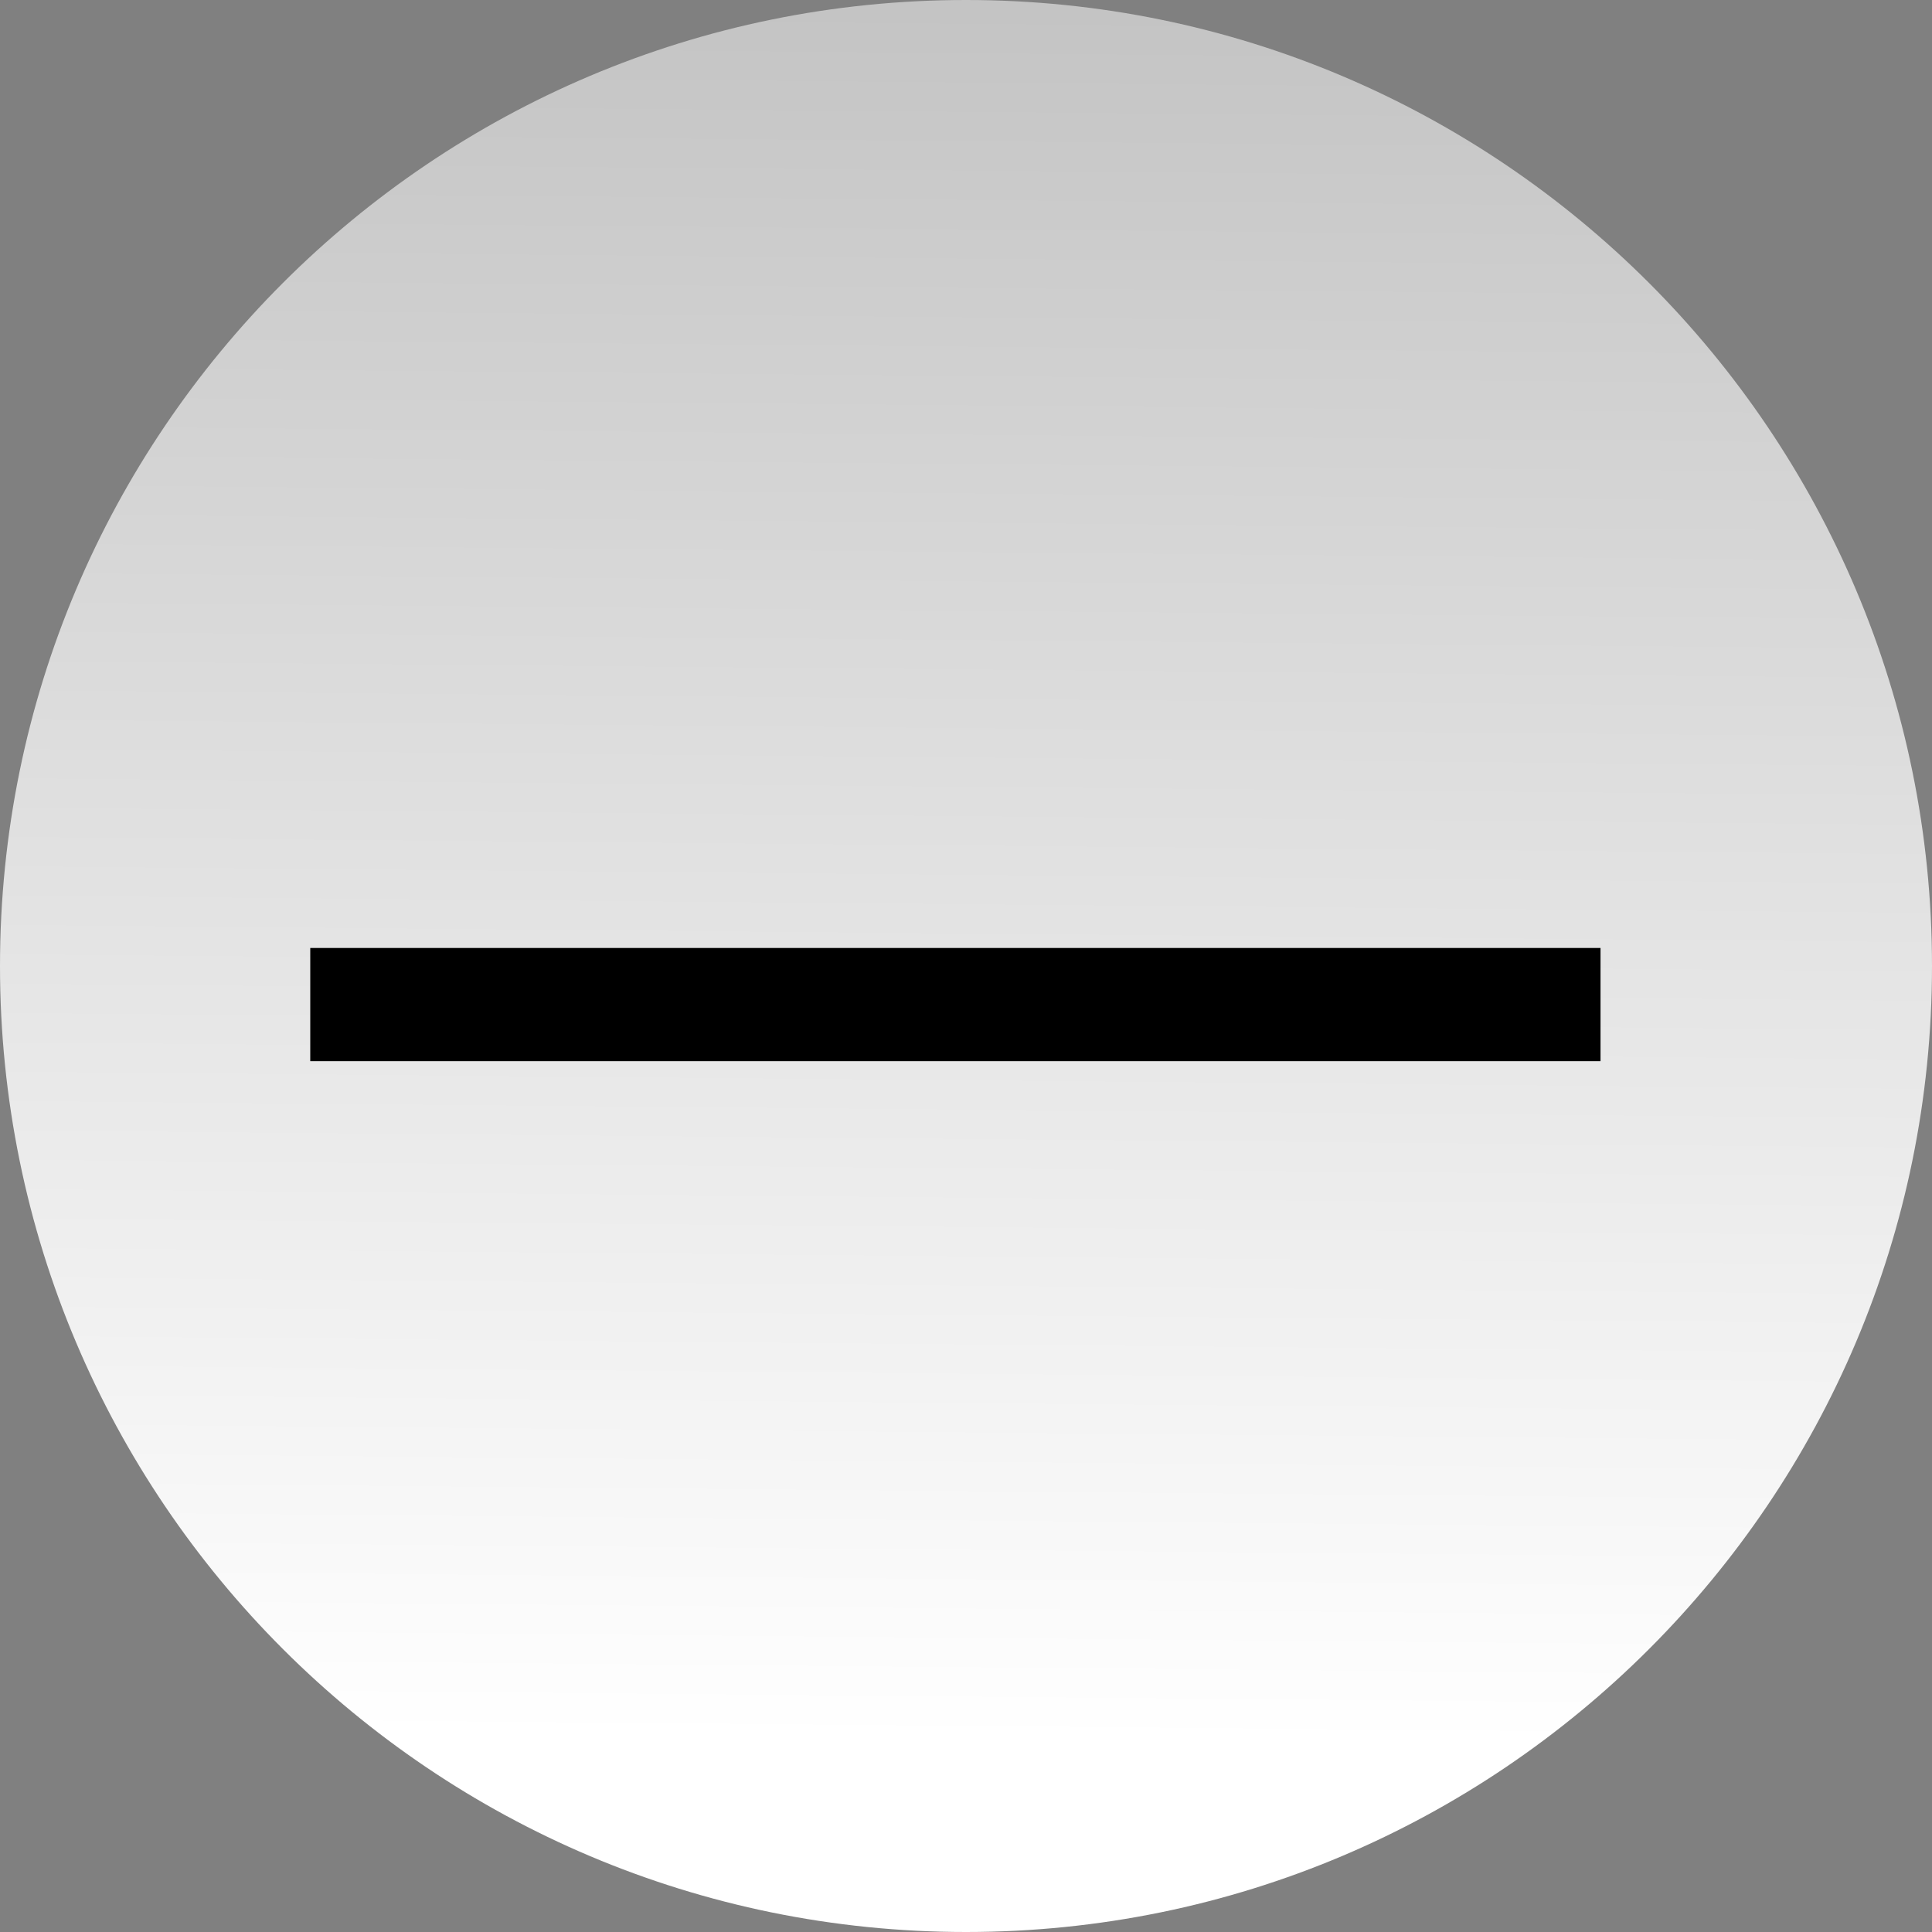 <?xml version="1.0" encoding="UTF-8" standalone="no"?>
<!-- Created with Inkscape (http://www.inkscape.org/) -->

<svg
   xmlns:dc="http://purl.org/dc/elements/1.1/"
   xmlns:cc="http://creativecommons.org/ns#"
   xmlns:rdf="http://www.w3.org/1999/02/22-rdf-syntax-ns#"
   xmlns:svg="http://www.w3.org/2000/svg"
   xmlns="http://www.w3.org/2000/svg"
   xmlns:xlink="http://www.w3.org/1999/xlink"
   xmlns:sodipodi="http://sodipodi.sourceforge.net/DTD/sodipodi-0.dtd"
   xmlns:inkscape="http://www.inkscape.org/namespaces/inkscape"
   width="37.312"
   height="37.312"
   id="svg23676"
   version="1.1"
   inkscape:version="0.48.5 r10040"
   sodipodi:docname="New document 15">
  <rect width="100%" height="100%" fill="#808080" stroke="none"/>
  <defs
     id="defs23678">
    <linearGradient
       inkscape:collect="always"
       xlink:href="#linearGradient22494-7"
       id="linearGradient22800"
       gradientUnits="userSpaceOnUse"
       gradientTransform="translate(98.133,7e-6)"
       x1="-313.016"
       y1="184.714"
       x2="-312.366"
       y2="112.466" />
    <linearGradient
       inkscape:collect="always"
       id="linearGradient22494-7">
      <stop
         style="stop-color:#ffffff;stop-opacity:1;"
         offset="0"
         id="stop22496-54" />
      <stop
         style="stop-color:#ffffff;stop-opacity:0;"
         offset="1"
         id="stop22498-4" />
    </linearGradient>
  </defs>
  <sodipodi:namedview
     id="base"
     pagecolor="#ffffff"
     bordercolor="#666666"
     borderopacity="1.0"
     inkscape:pageopacity="0.0"
     inkscape:pageshadow="2"
     inkscape:zoom="0.35"
     inkscape:cx="18.656"
     inkscape:cy="18.655997"
     inkscape:document-units="px"
     inkscape:current-layer="layer1"
     showgrid="false"
     fit-margin-top="0"
     fit-margin-left="0"
     fit-margin-right="0"
     fit-margin-bottom="0"
     inkscape:window-width="472"
     inkscape:window-height="442"
     inkscape:window-x="20"
     inkscape:window-y="20"
     inkscape:window-maximized="0" />
  <g
     inkscape:label="Layer 1"
     inkscape:groupmode="layer"
     id="layer1"
     transform="translate(-356.344,-513.706)">
    <g
       transform="translate(589.558,362.745)"
       id="g23653">
      <path
         style="opacity:0.4;fill:none"
         inkscape:connector-curvature="0"
         id="path21938"
         d="M -214.558,150.961 C -224.863,150.961 -233.214,159.314 -233.214,169.617 -233.214,179.92 -224.862,188.273 -214.558,188.273 -204.255,188.273 -195.902,179.92 -195.902,169.617 -195.902,159.314 -204.255,150.961 -214.558,150.961" />
      <path
         style="fill:url(#linearGradient22800);fill-opacity:1;stroke:none"
         inkscape:connector-curvature="0"
         id="path22798"
         d="M -214.558,150.961 C -224.863,150.961 -233.214,159.314 -233.214,169.617 -233.214,179.92 -224.862,188.273 -214.558,188.273 -204.255,188.273 -195.902,179.92 -195.902,169.617 -195.902,159.314 -204.256,150.961 -214.558,150.961"
         stroke-miterlimit="10" />
      <rect
         id="rect21936"
         height="2.186"
         width="24.918"
         y="169.269"
         x="-227.222" />
    </g>
  </g>
</svg>
